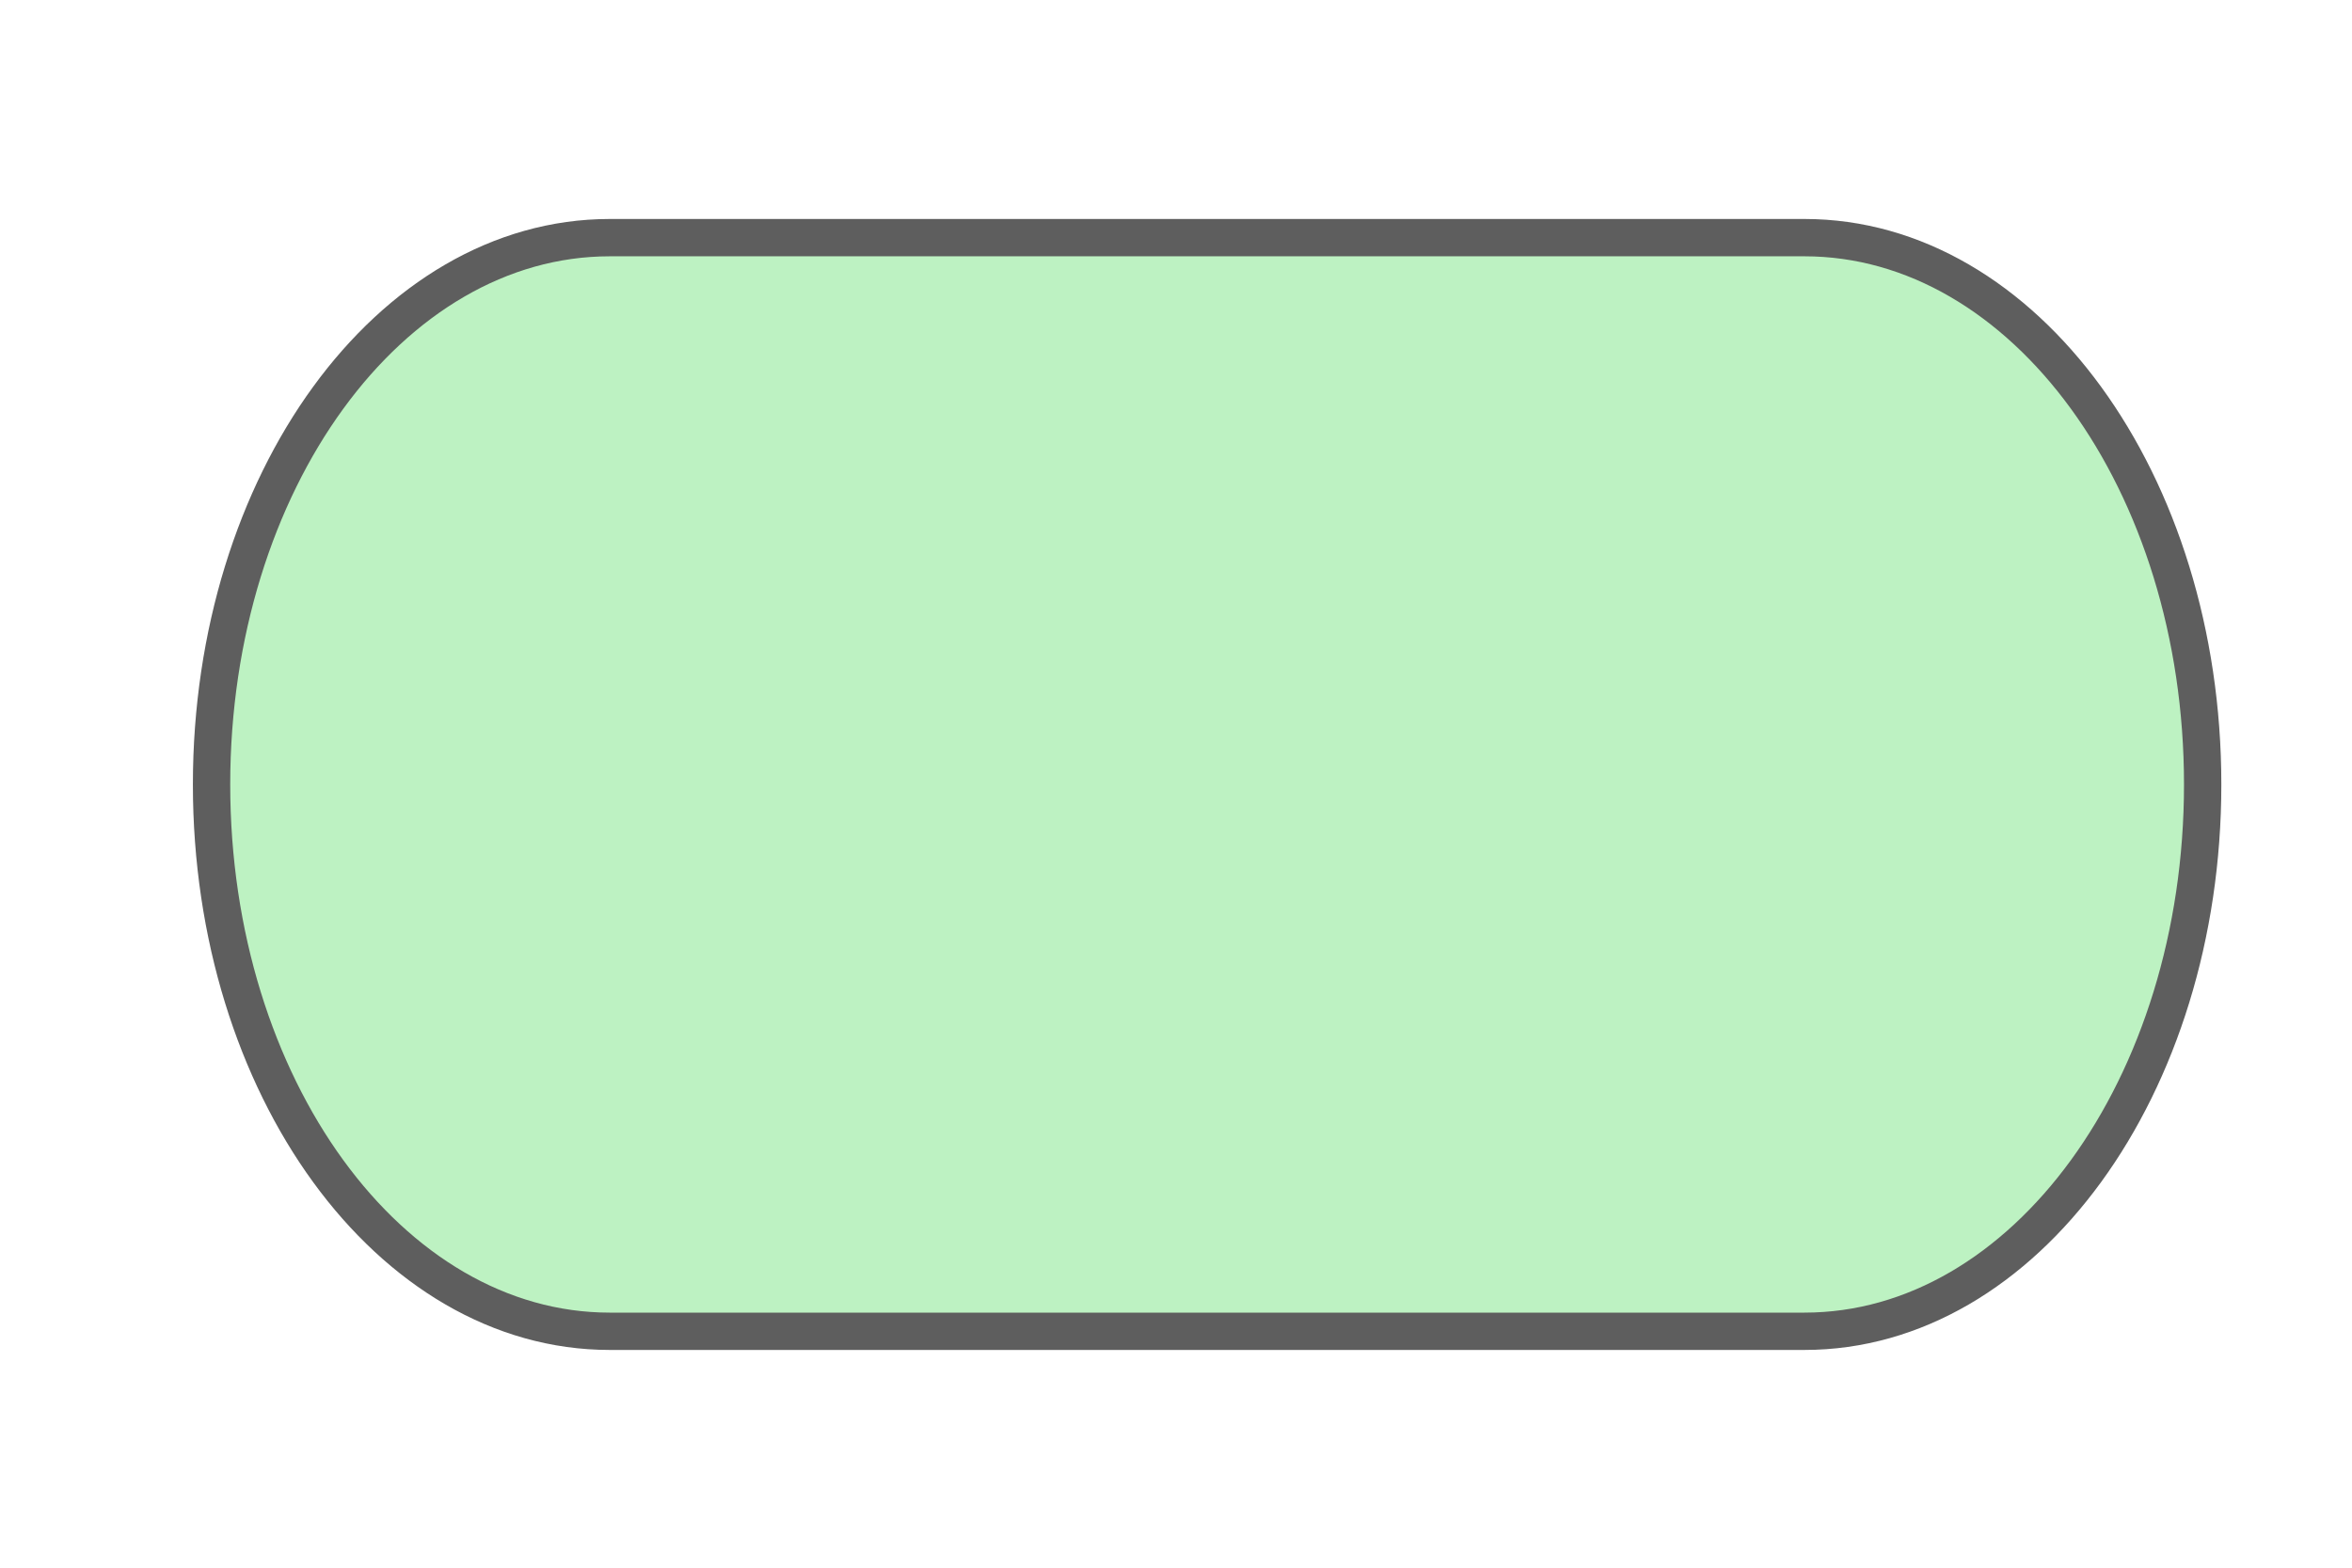 <svg xmlns="http://www.w3.org/2000/svg" xmlns:lucid="lucid" width="189" height="126"><g lucid:page-tab-id="0_0"><path d="M-143-153h1870.87v1322.83H-143z" fill="#fff"/><path d="M145 19.1c17.67 0 32 19.67 32 43.95 0 24.27-14.33 43.95-32 43.95H49c-17.67 0-32-19.68-32-43.95C17 38.77 31.33 19.1 49 19.1z" stroke="#5e5e5e" stroke-width="3" fill="#a2eda8" fill-opacity=".7"/></g></svg>